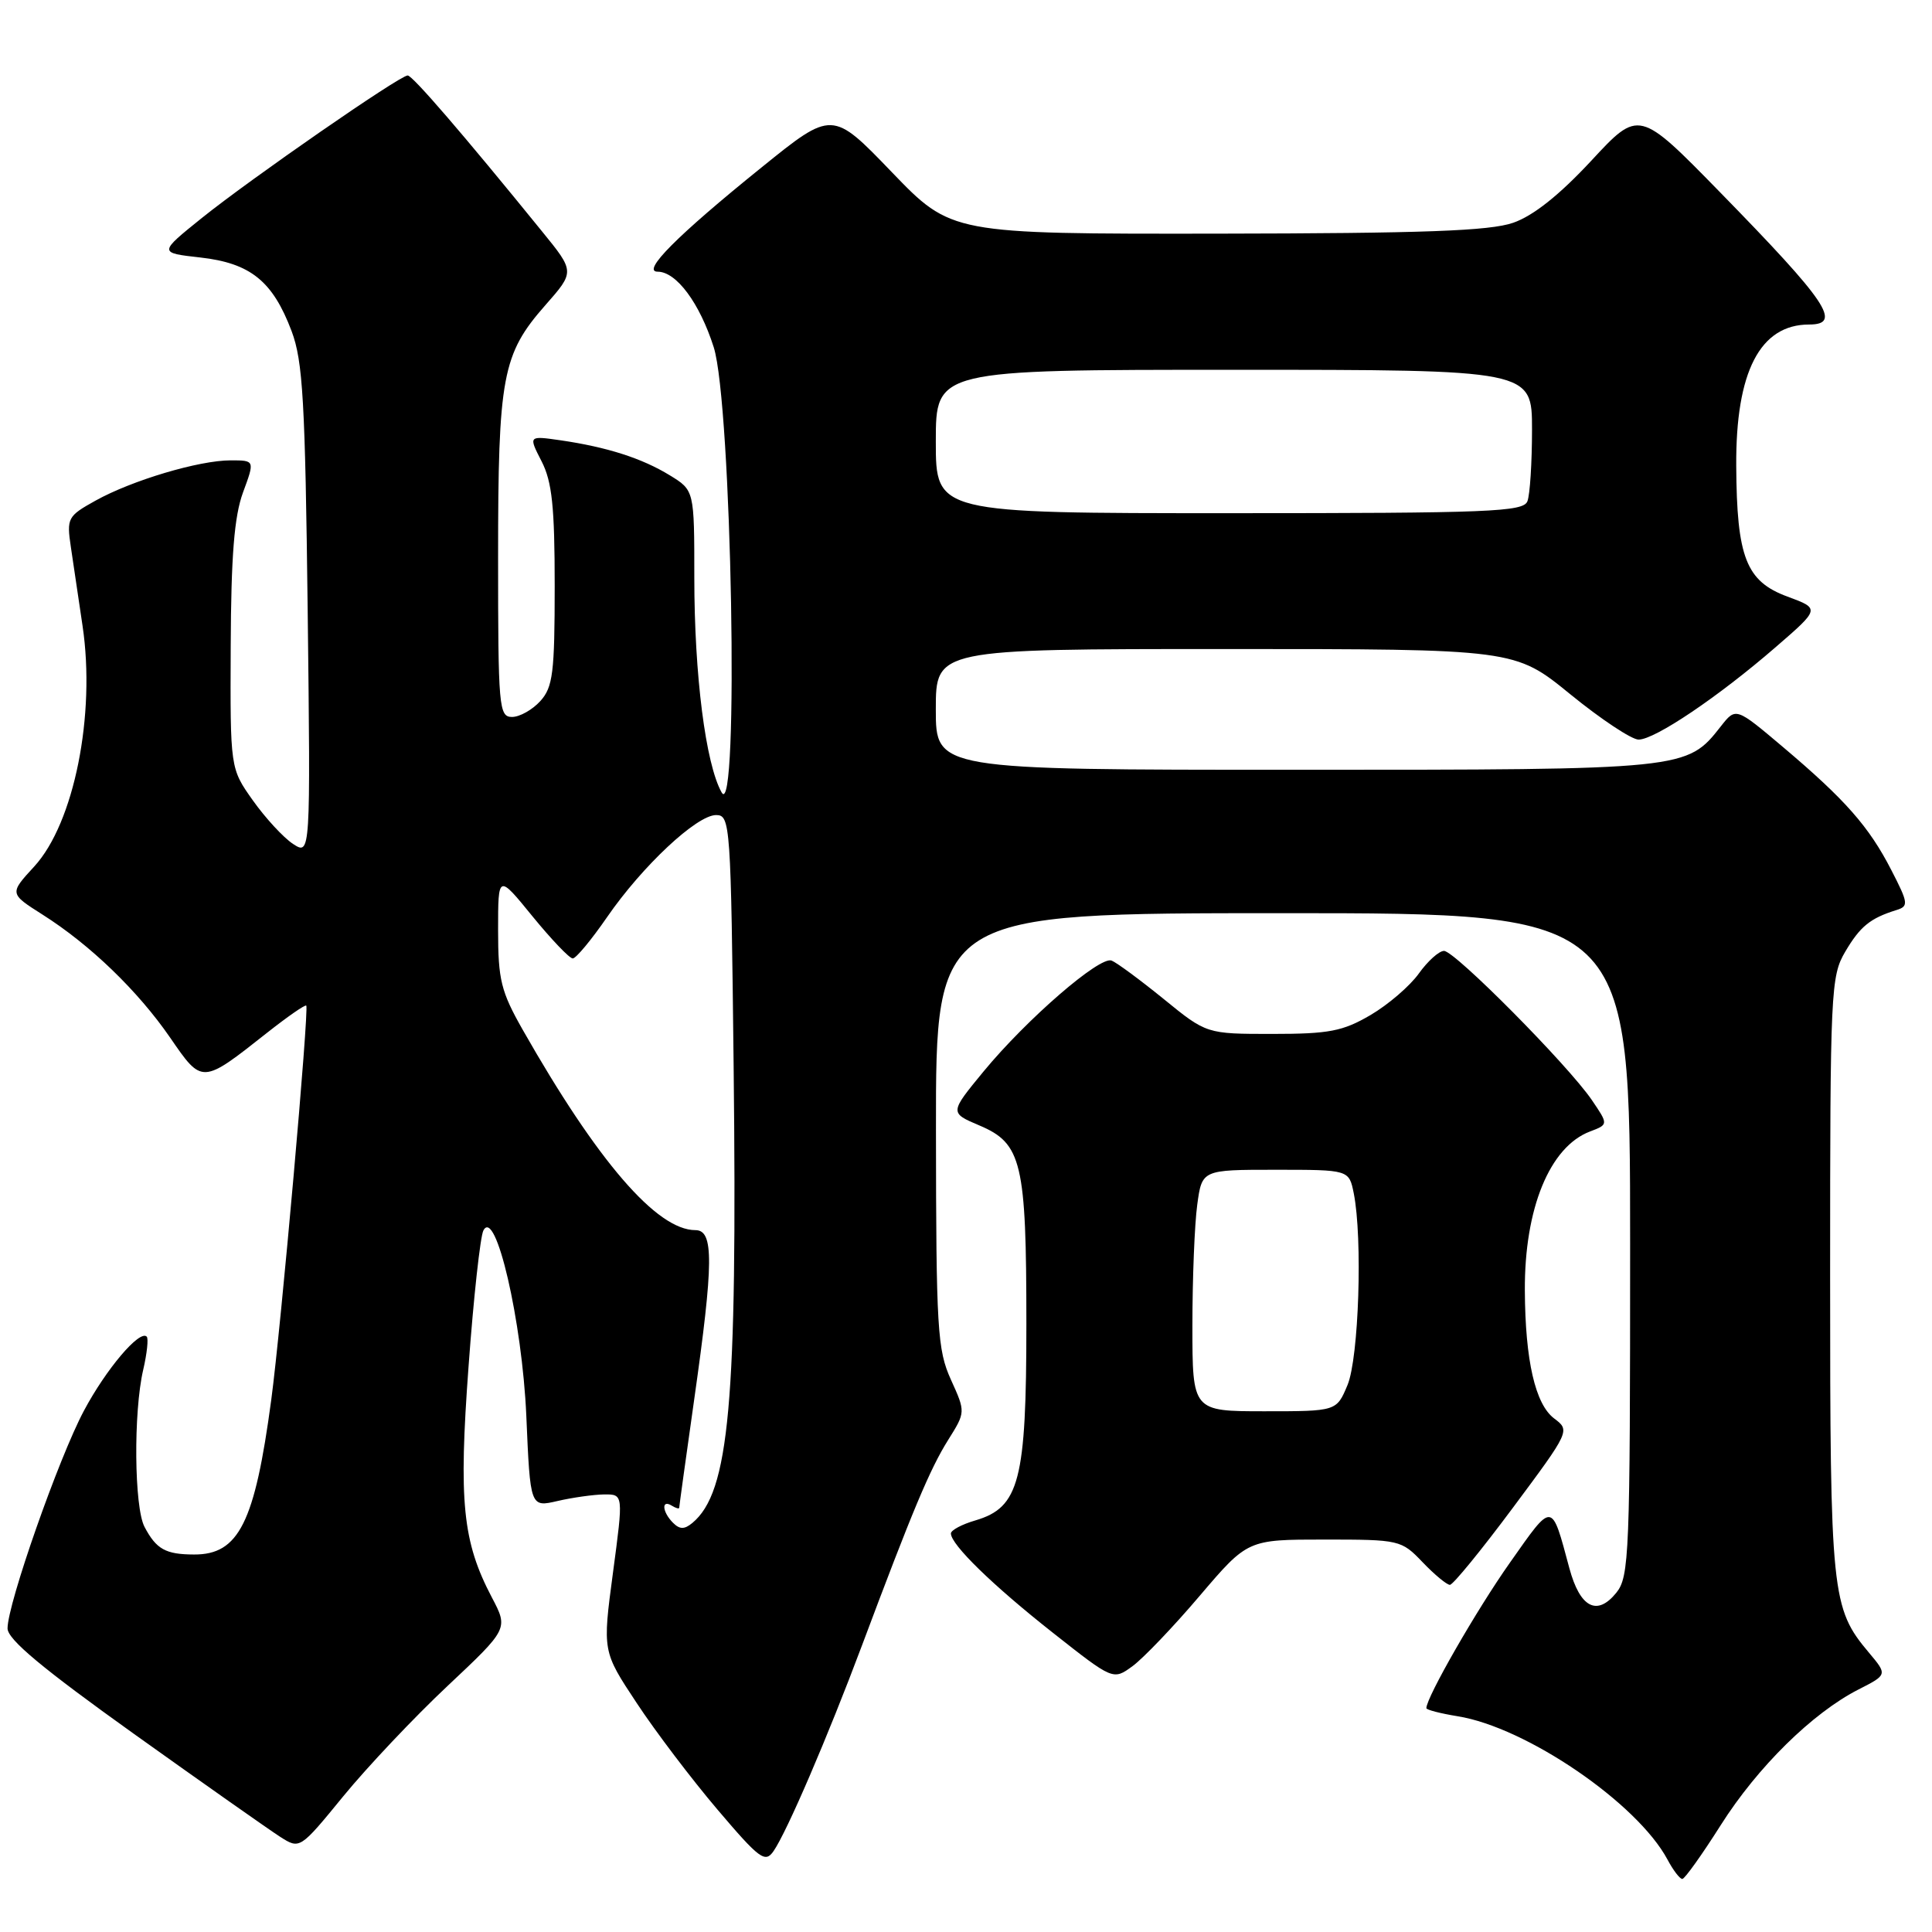 <?xml version="1.0" encoding="UTF-8" standalone="no"?>
<!DOCTYPE svg PUBLIC "-//W3C//DTD SVG 1.1//EN" "http://www.w3.org/Graphics/SVG/1.1/DTD/svg11.dtd" >
<svg xmlns="http://www.w3.org/2000/svg" xmlns:xlink="http://www.w3.org/1999/xlink" version="1.1" viewBox="0 0 256 256">
 <g >
 <path fill="currentColor"
d=" M 228.00 241.85 C 232.88 234.14 240.16 226.98 246.25 223.87 C 250.10 221.91 250.10 221.91 247.64 218.98 C 242.68 213.09 242.50 211.32 242.50 169.00 C 242.50 131.30 242.59 129.35 244.50 126.11 C 246.48 122.75 247.81 121.67 251.28 120.59 C 252.92 120.08 252.88 119.69 250.60 115.27 C 247.65 109.53 244.52 105.97 236.26 98.99 C 230.01 93.71 230.01 93.71 228.03 96.23 C 223.50 102.00 223.49 102.00 171.60 102.00 C 124.00 102.00 124.00 102.00 124.00 94.00 C 124.00 86.00 124.00 86.00 162.36 86.00 C 200.72 86.00 200.72 86.00 208.08 92.00 C 212.13 95.30 216.20 98.00 217.12 98.00 C 219.28 98.00 227.69 92.33 235.25 85.78 C 241.18 80.65 241.18 80.65 236.84 79.05 C 231.37 77.03 230.13 73.87 230.06 61.72 C 229.98 49.27 233.21 43.00 239.72 43.00 C 244.14 43.00 242.15 40.04 227.93 25.49 C 217.17 14.48 217.17 14.48 210.84 21.31 C 206.62 25.85 203.16 28.60 200.50 29.52 C 197.39 30.60 188.65 30.92 161.28 30.96 C 126.06 31.00 126.06 31.00 118.17 22.81 C 110.28 14.61 110.28 14.61 100.89 22.20 C 89.70 31.23 84.96 36.00 87.14 36.00 C 89.62 36.00 92.70 40.14 94.57 46.00 C 96.96 53.50 97.96 109.16 95.62 105.00 C 93.50 101.22 92.00 89.46 92.00 76.54 C 92.00 64.97 92.00 64.97 88.75 62.98 C 85.06 60.72 80.44 59.24 74.26 58.34 C 70.02 57.73 70.02 57.73 71.76 61.12 C 73.15 63.83 73.50 67.12 73.50 77.64 C 73.50 89.16 73.26 91.05 71.60 92.89 C 70.55 94.05 68.86 95.00 67.85 95.00 C 66.11 95.00 66.00 93.74 66.00 73.87 C 66.00 49.87 66.55 46.93 72.26 40.44 C 76.17 36.00 76.17 36.00 71.83 30.67 C 61.32 17.72 54.66 10.00 54.02 10.00 C 52.97 10.00 33.29 23.63 26.75 28.88 C 21.01 33.50 21.01 33.50 26.55 34.12 C 33.19 34.87 36.14 37.25 38.64 43.88 C 40.13 47.84 40.44 53.16 40.77 80.92 C 41.15 113.34 41.15 113.34 38.82 111.82 C 37.55 110.98 35.15 108.38 33.50 106.05 C 30.50 101.82 30.50 101.82 30.57 85.66 C 30.62 73.63 31.04 68.41 32.20 65.25 C 33.77 61.00 33.77 61.00 30.56 61.00 C 26.36 61.00 17.48 63.65 12.65 66.34 C 8.96 68.39 8.82 68.65 9.39 72.49 C 9.72 74.70 10.42 79.40 10.94 82.94 C 12.69 94.71 9.82 109.05 4.55 114.80 C 1.24 118.40 1.24 118.40 5.62 121.18 C 11.94 125.18 18.27 131.29 22.55 137.50 C 26.80 143.68 26.73 143.69 35.40 136.84 C 38.10 134.71 40.43 133.09 40.58 133.25 C 40.98 133.65 37.23 175.92 35.94 185.50 C 33.76 201.77 31.64 206.01 25.71 205.98 C 21.94 205.97 20.71 205.28 19.15 202.32 C 17.78 199.71 17.67 187.13 18.97 181.53 C 19.48 179.34 19.69 177.35 19.44 177.11 C 18.50 176.17 14.06 181.41 11.12 186.93 C 7.78 193.19 1.00 212.52 1.00 215.77 C 1.00 217.23 5.60 221.06 17.75 229.75 C 26.96 236.33 35.68 242.46 37.11 243.38 C 39.73 245.05 39.73 245.05 45.49 238.01 C 48.66 234.14 54.87 227.56 59.30 223.40 C 67.36 215.82 67.36 215.82 65.17 211.66 C 61.29 204.28 60.76 199.01 62.09 181.00 C 62.75 171.93 63.64 163.85 64.05 163.05 C 65.68 159.90 69.19 175.07 69.74 187.62 C 70.26 199.73 70.26 199.73 73.88 198.89 C 75.87 198.43 78.65 198.04 80.05 198.02 C 82.61 198.00 82.61 198.00 81.22 208.40 C 79.83 218.81 79.83 218.81 84.36 225.65 C 86.84 229.42 91.67 235.78 95.07 239.78 C 100.66 246.36 101.39 246.89 102.50 245.28 C 104.27 242.72 109.65 230.21 114.22 218.02 C 120.88 200.24 123.22 194.65 125.63 190.81 C 127.95 187.11 127.95 187.11 126.00 182.81 C 124.21 178.86 124.04 176.11 124.02 149.75 C 124.00 121.00 124.00 121.00 170.00 121.00 C 216.00 121.00 216.00 121.00 216.00 164.89 C 216.00 206.05 215.89 208.92 214.16 211.06 C 211.61 214.20 209.36 213.02 207.95 207.80 C 205.55 198.88 205.82 198.90 200.08 207.05 C 195.67 213.29 189.00 224.91 189.00 226.34 C 189.00 226.56 190.86 227.04 193.13 227.41 C 202.22 228.86 216.94 238.91 220.95 246.40 C 221.71 247.83 222.60 248.99 222.92 248.97 C 223.24 248.96 225.53 245.75 228.00 241.85 Z  M 158.98 211.44 C 165.32 204.00 165.32 204.00 175.47 204.00 C 185.45 204.00 185.68 204.05 188.50 207.00 C 190.08 208.65 191.71 210.00 192.12 210.00 C 192.53 210.00 196.29 205.40 200.47 199.78 C 208.04 189.61 208.06 189.55 205.93 187.95 C 203.43 186.06 202.10 180.29 202.05 171.00 C 201.99 160.14 205.34 151.96 210.68 149.93 C 213.13 149.00 213.13 149.00 210.92 145.75 C 207.75 141.11 192.77 126.00 191.34 126.00 C 190.68 126.00 189.18 127.35 188.00 129.00 C 186.83 130.64 183.95 133.12 181.60 134.50 C 177.92 136.65 176.11 137.00 168.59 137.00 C 159.87 137.00 159.87 137.00 154.19 132.37 C 151.06 129.83 147.96 127.54 147.29 127.28 C 145.71 126.67 136.06 135.03 130.33 141.97 C 125.82 147.45 125.82 147.45 129.78 149.13 C 135.40 151.51 136.00 154.04 136.00 175.40 C 136.00 196.20 135.08 199.74 129.25 201.46 C 127.46 201.98 126.00 202.76 126.00 203.19 C 126.00 204.67 131.52 210.05 139.50 216.34 C 147.50 222.65 147.50 222.65 150.07 220.77 C 151.49 219.73 155.50 215.54 158.98 211.44 Z  M 89.18 201.78 C 87.74 200.34 87.61 198.64 89.00 199.50 C 89.55 199.84 90.00 199.97 90.00 199.78 C 90.00 199.59 90.89 193.16 91.98 185.47 C 94.57 167.26 94.60 163.00 92.15 163.00 C 87.03 163.00 79.16 153.87 69.25 136.43 C 66.39 131.39 66.00 129.83 66.00 123.26 C 66.00 115.82 66.00 115.82 70.55 121.41 C 73.06 124.48 75.46 127.00 75.89 127.00 C 76.32 127.00 78.36 124.54 80.43 121.54 C 85.10 114.76 92.32 108.00 94.89 108.00 C 96.77 108.00 96.85 109.14 97.21 141.25 C 97.71 185.96 96.64 197.73 91.74 201.80 C 90.69 202.67 90.07 202.67 89.18 201.78 Z  M 124.00 58.50 C 124.00 49.00 124.00 49.00 163.50 49.00 C 203.00 49.00 203.00 49.00 203.00 56.92 C 203.00 61.27 202.73 65.55 202.39 66.42 C 201.85 67.82 197.44 68.00 162.89 68.00 C 124.00 68.00 124.00 68.00 124.00 58.50 Z  M 158.00 175.64 C 158.00 169.39 158.29 162.19 158.64 159.64 C 159.27 155.00 159.27 155.00 169.01 155.00 C 178.75 155.00 178.75 155.00 179.38 158.12 C 180.57 164.09 180.05 179.94 178.55 183.53 C 177.10 187.00 177.10 187.00 167.55 187.00 C 158.00 187.00 158.00 187.00 158.00 175.64 Z "/>
</g>
</svg>